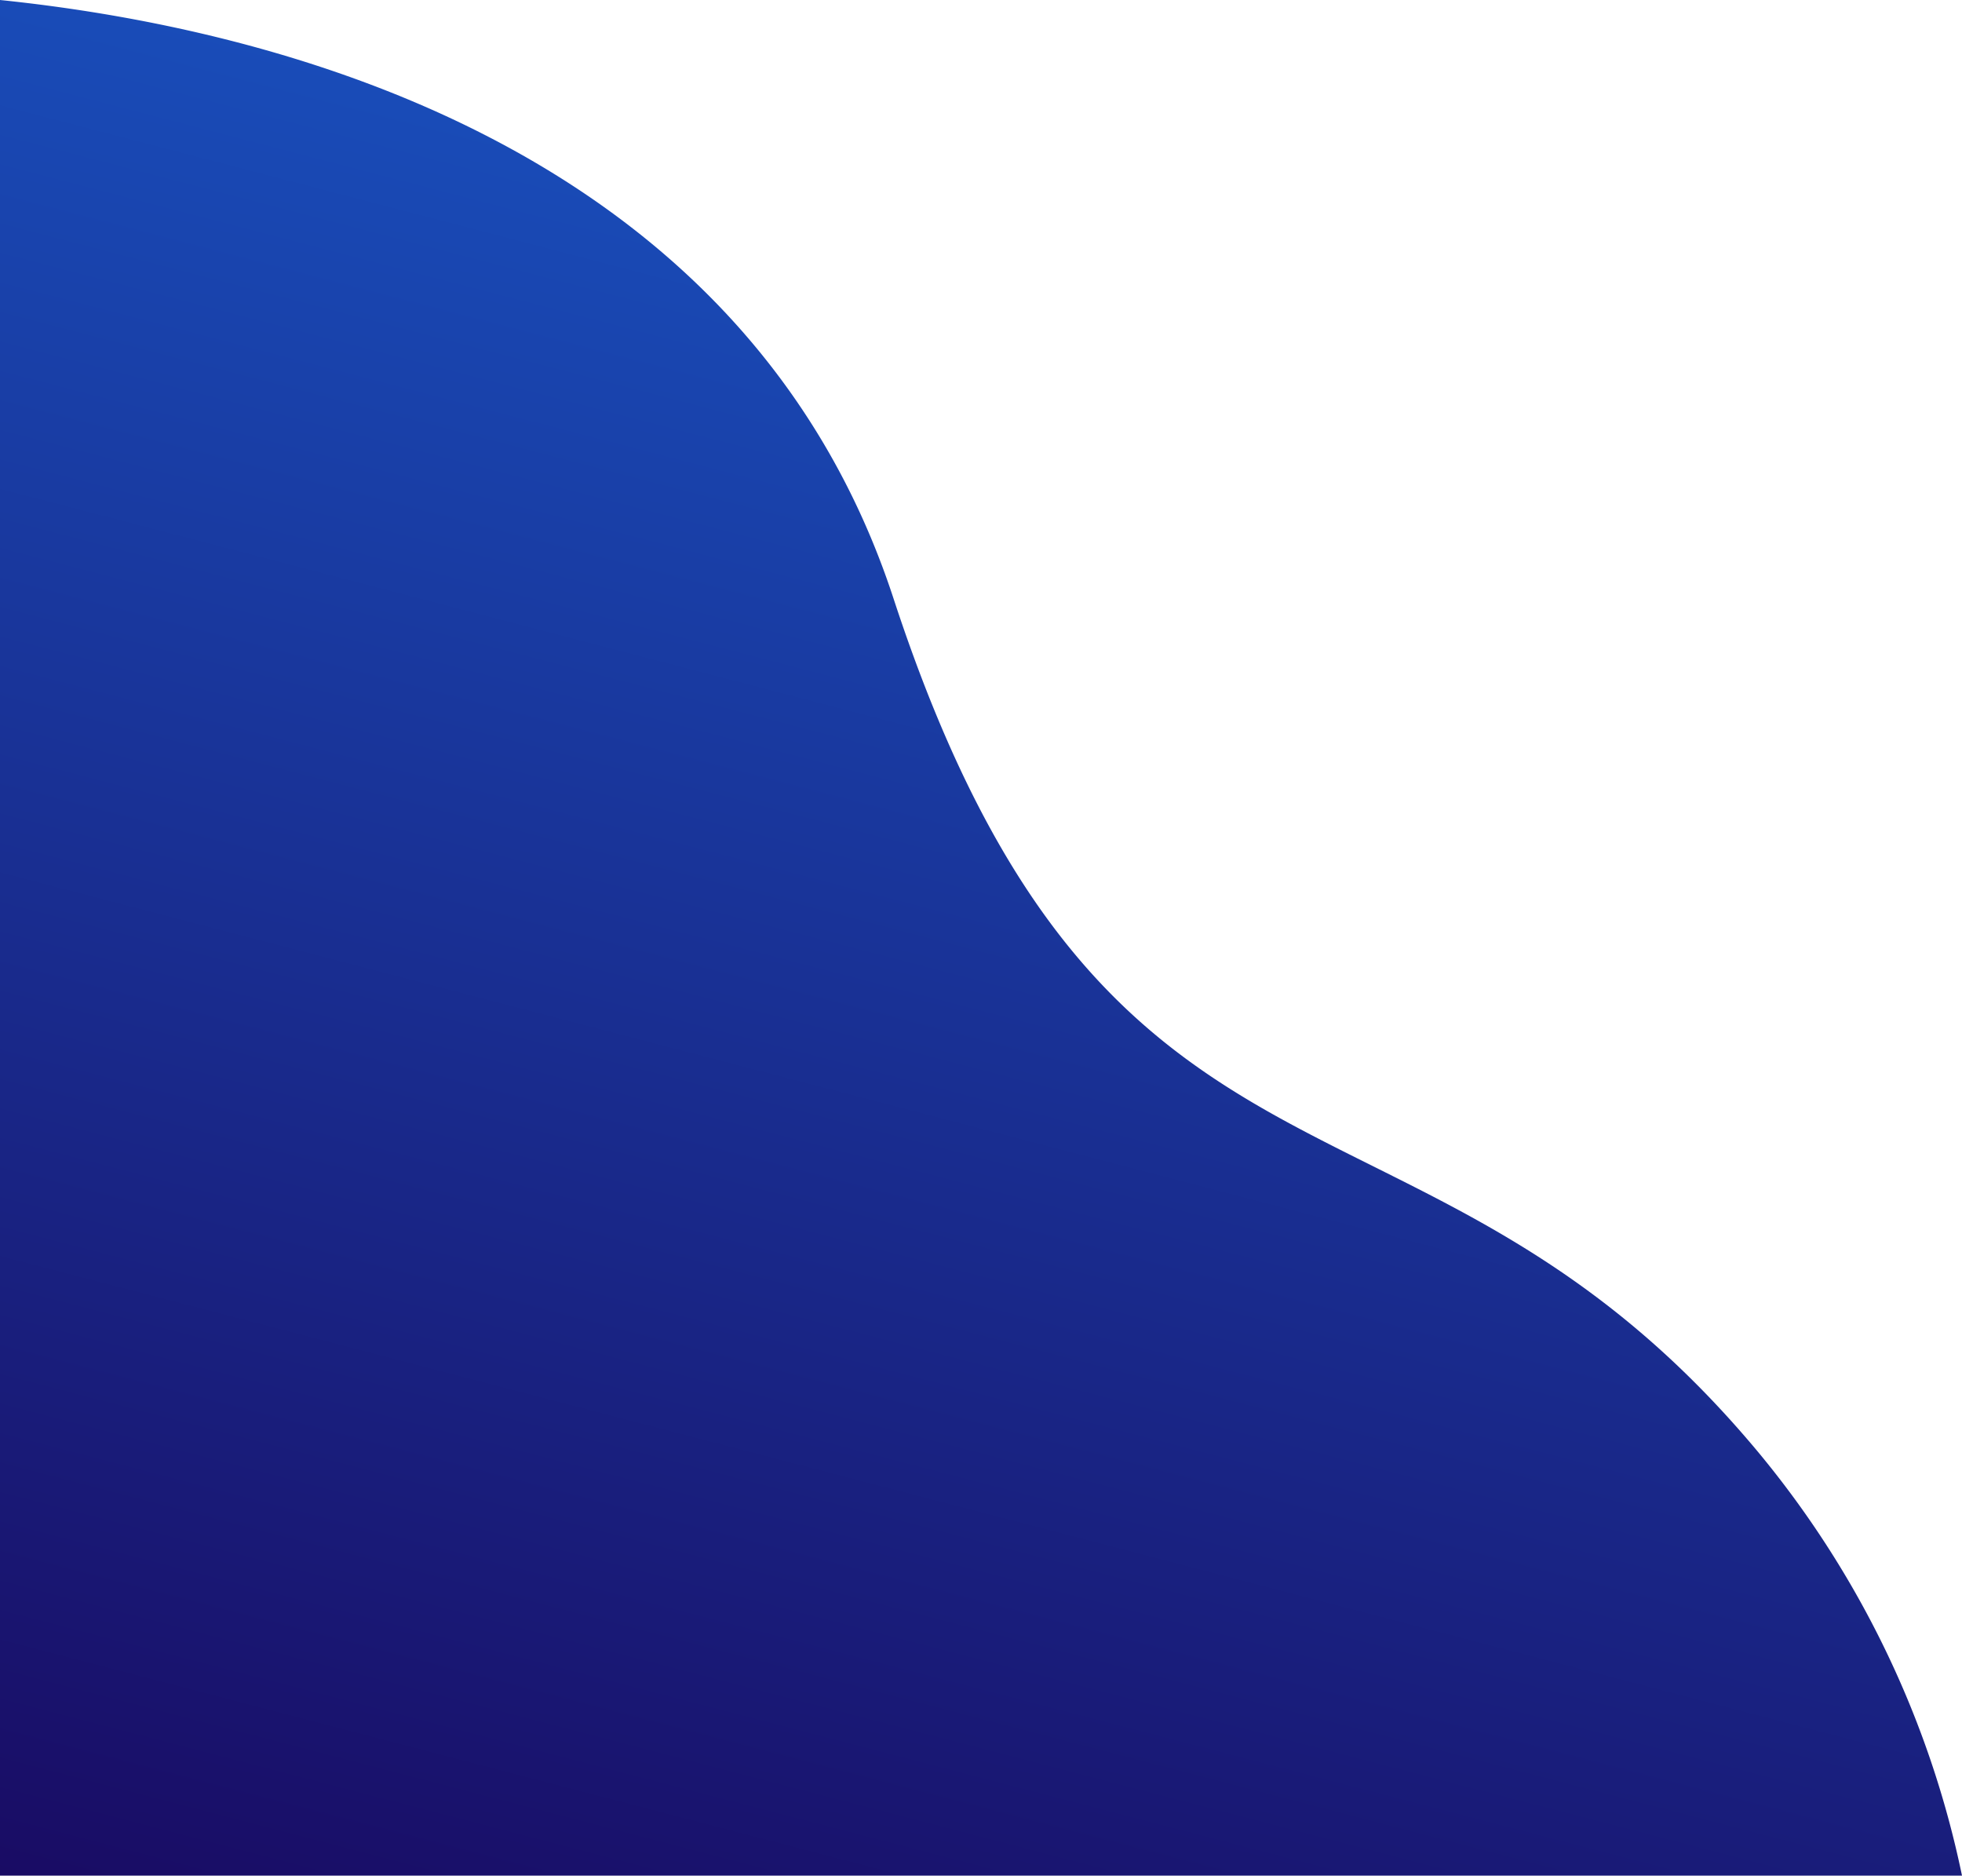 <svg xmlns="http://www.w3.org/2000/svg" xmlns:xlink="http://www.w3.org/1999/xlink" viewBox="0 0 174.72 167"><defs><style>.cls-1{fill:url(#linear-gradient);}</style><linearGradient id="linear-gradient" x1="140.97" y1="-121.69" x2="53.97" y2="211.29" gradientUnits="userSpaceOnUse"><stop offset="0" stop-color="#17007f"/><stop offset="0.04" stop-color="#1982ff"/><stop offset="1" stop-color="#190055"/></linearGradient></defs><title>Asset 2</title><g id="Layer_2" data-name="Layer 2"><g id="Layer_2-2" data-name="Layer 2"><path class="cls-1" d="M156.57,129.29c-30-36-58-18-77-76C66.28,12.72,24.14,2.49,0,0V167H174.72A86.57,86.57,0,0,0,156.57,129.29Z"/></g></g></svg>